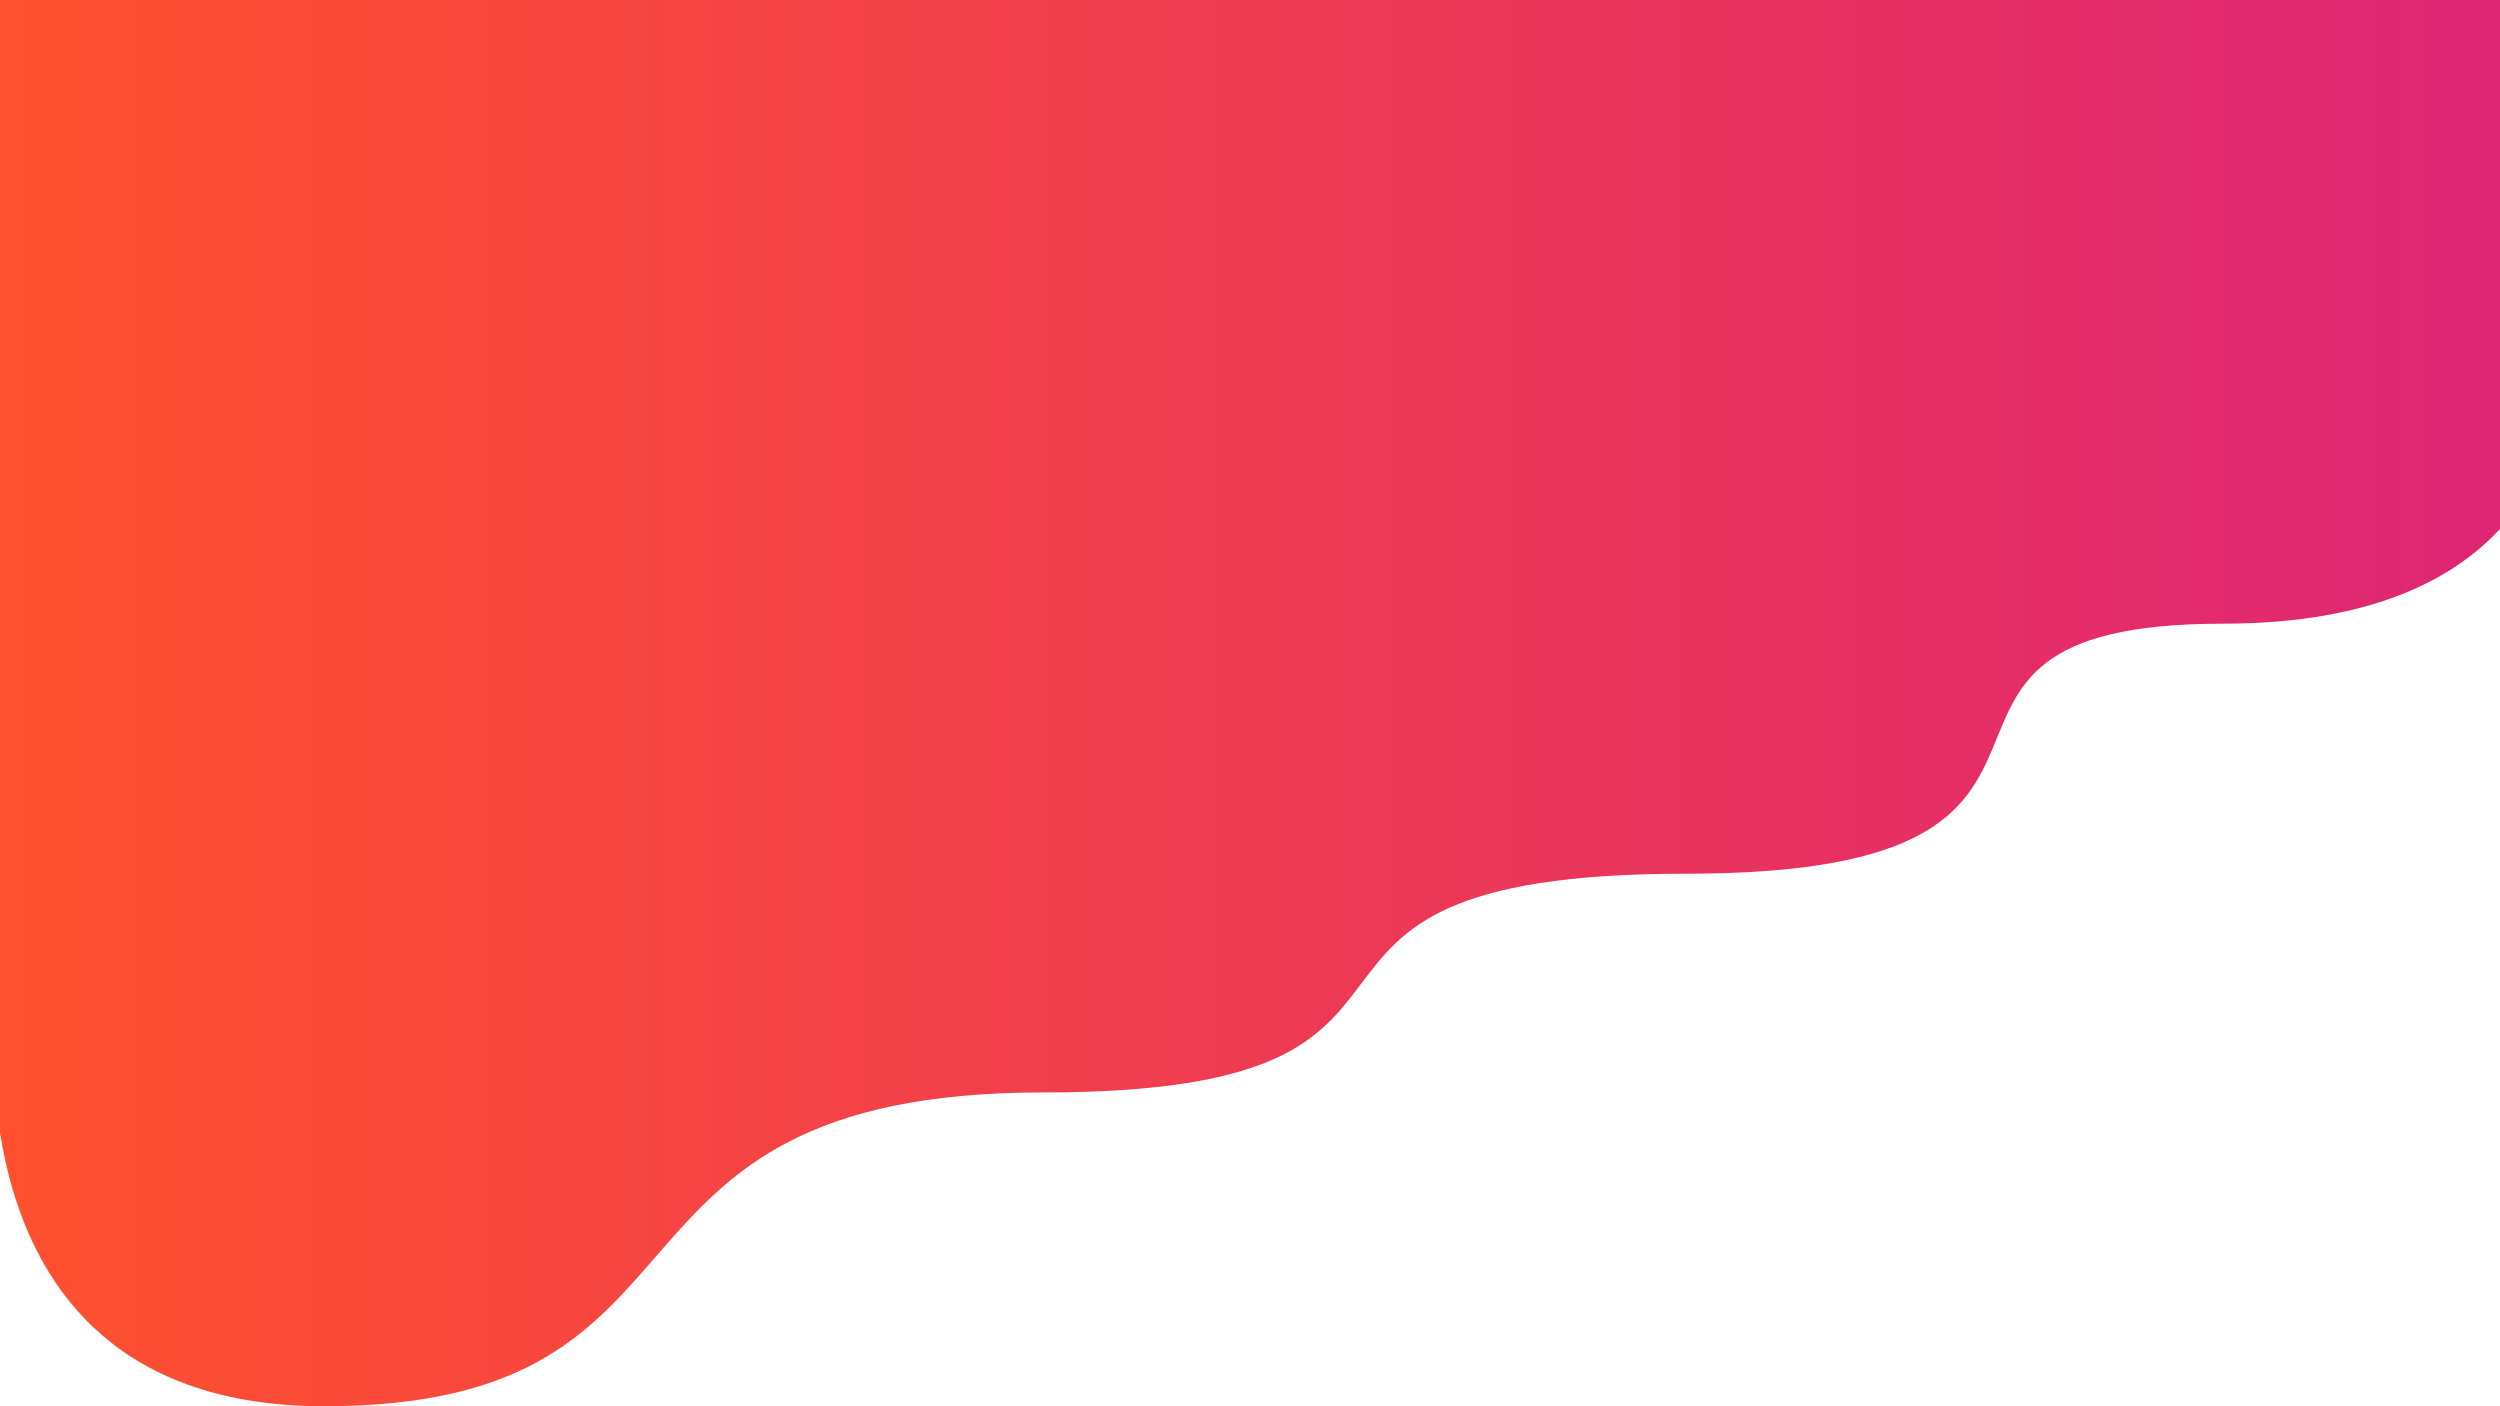 <?xml version="1.0" encoding="utf-8"?>
<!-- Generator: Adobe Illustrator 22.1.0, SVG Export Plug-In . SVG Version: 6.00 Build 0)  -->
<svg version="1.1" id="Слой_1" xmlns="http://www.w3.org/2000/svg" xmlns:xlink="http://www.w3.org/1999/xlink" x="0px" y="0px"
	 viewBox="0 0 1920 1080" style="enable-background:new 0 0 1920 1080;" xml:space="preserve">
<style type="text/css">
	.st0{fill:url(#SVGID_1_);}
</style>
<linearGradient id="SVGID_1_" gradientUnits="userSpaceOnUse" x1="-5.216" y1="540" x2="1969.872" y2="540">
	<stop  offset="0" style="stop-color:#FF512F"/>
	<stop  offset="1" style="stop-color:#DD2476"/>
</linearGradient>
<path class="st0" d="M0,0v731c0,0-63,349,249,349c320,0,188-241,552-241s124-168,494-168s120-192,412-192s262-224,262-224L1920,0H0z
	"/>
</svg>
